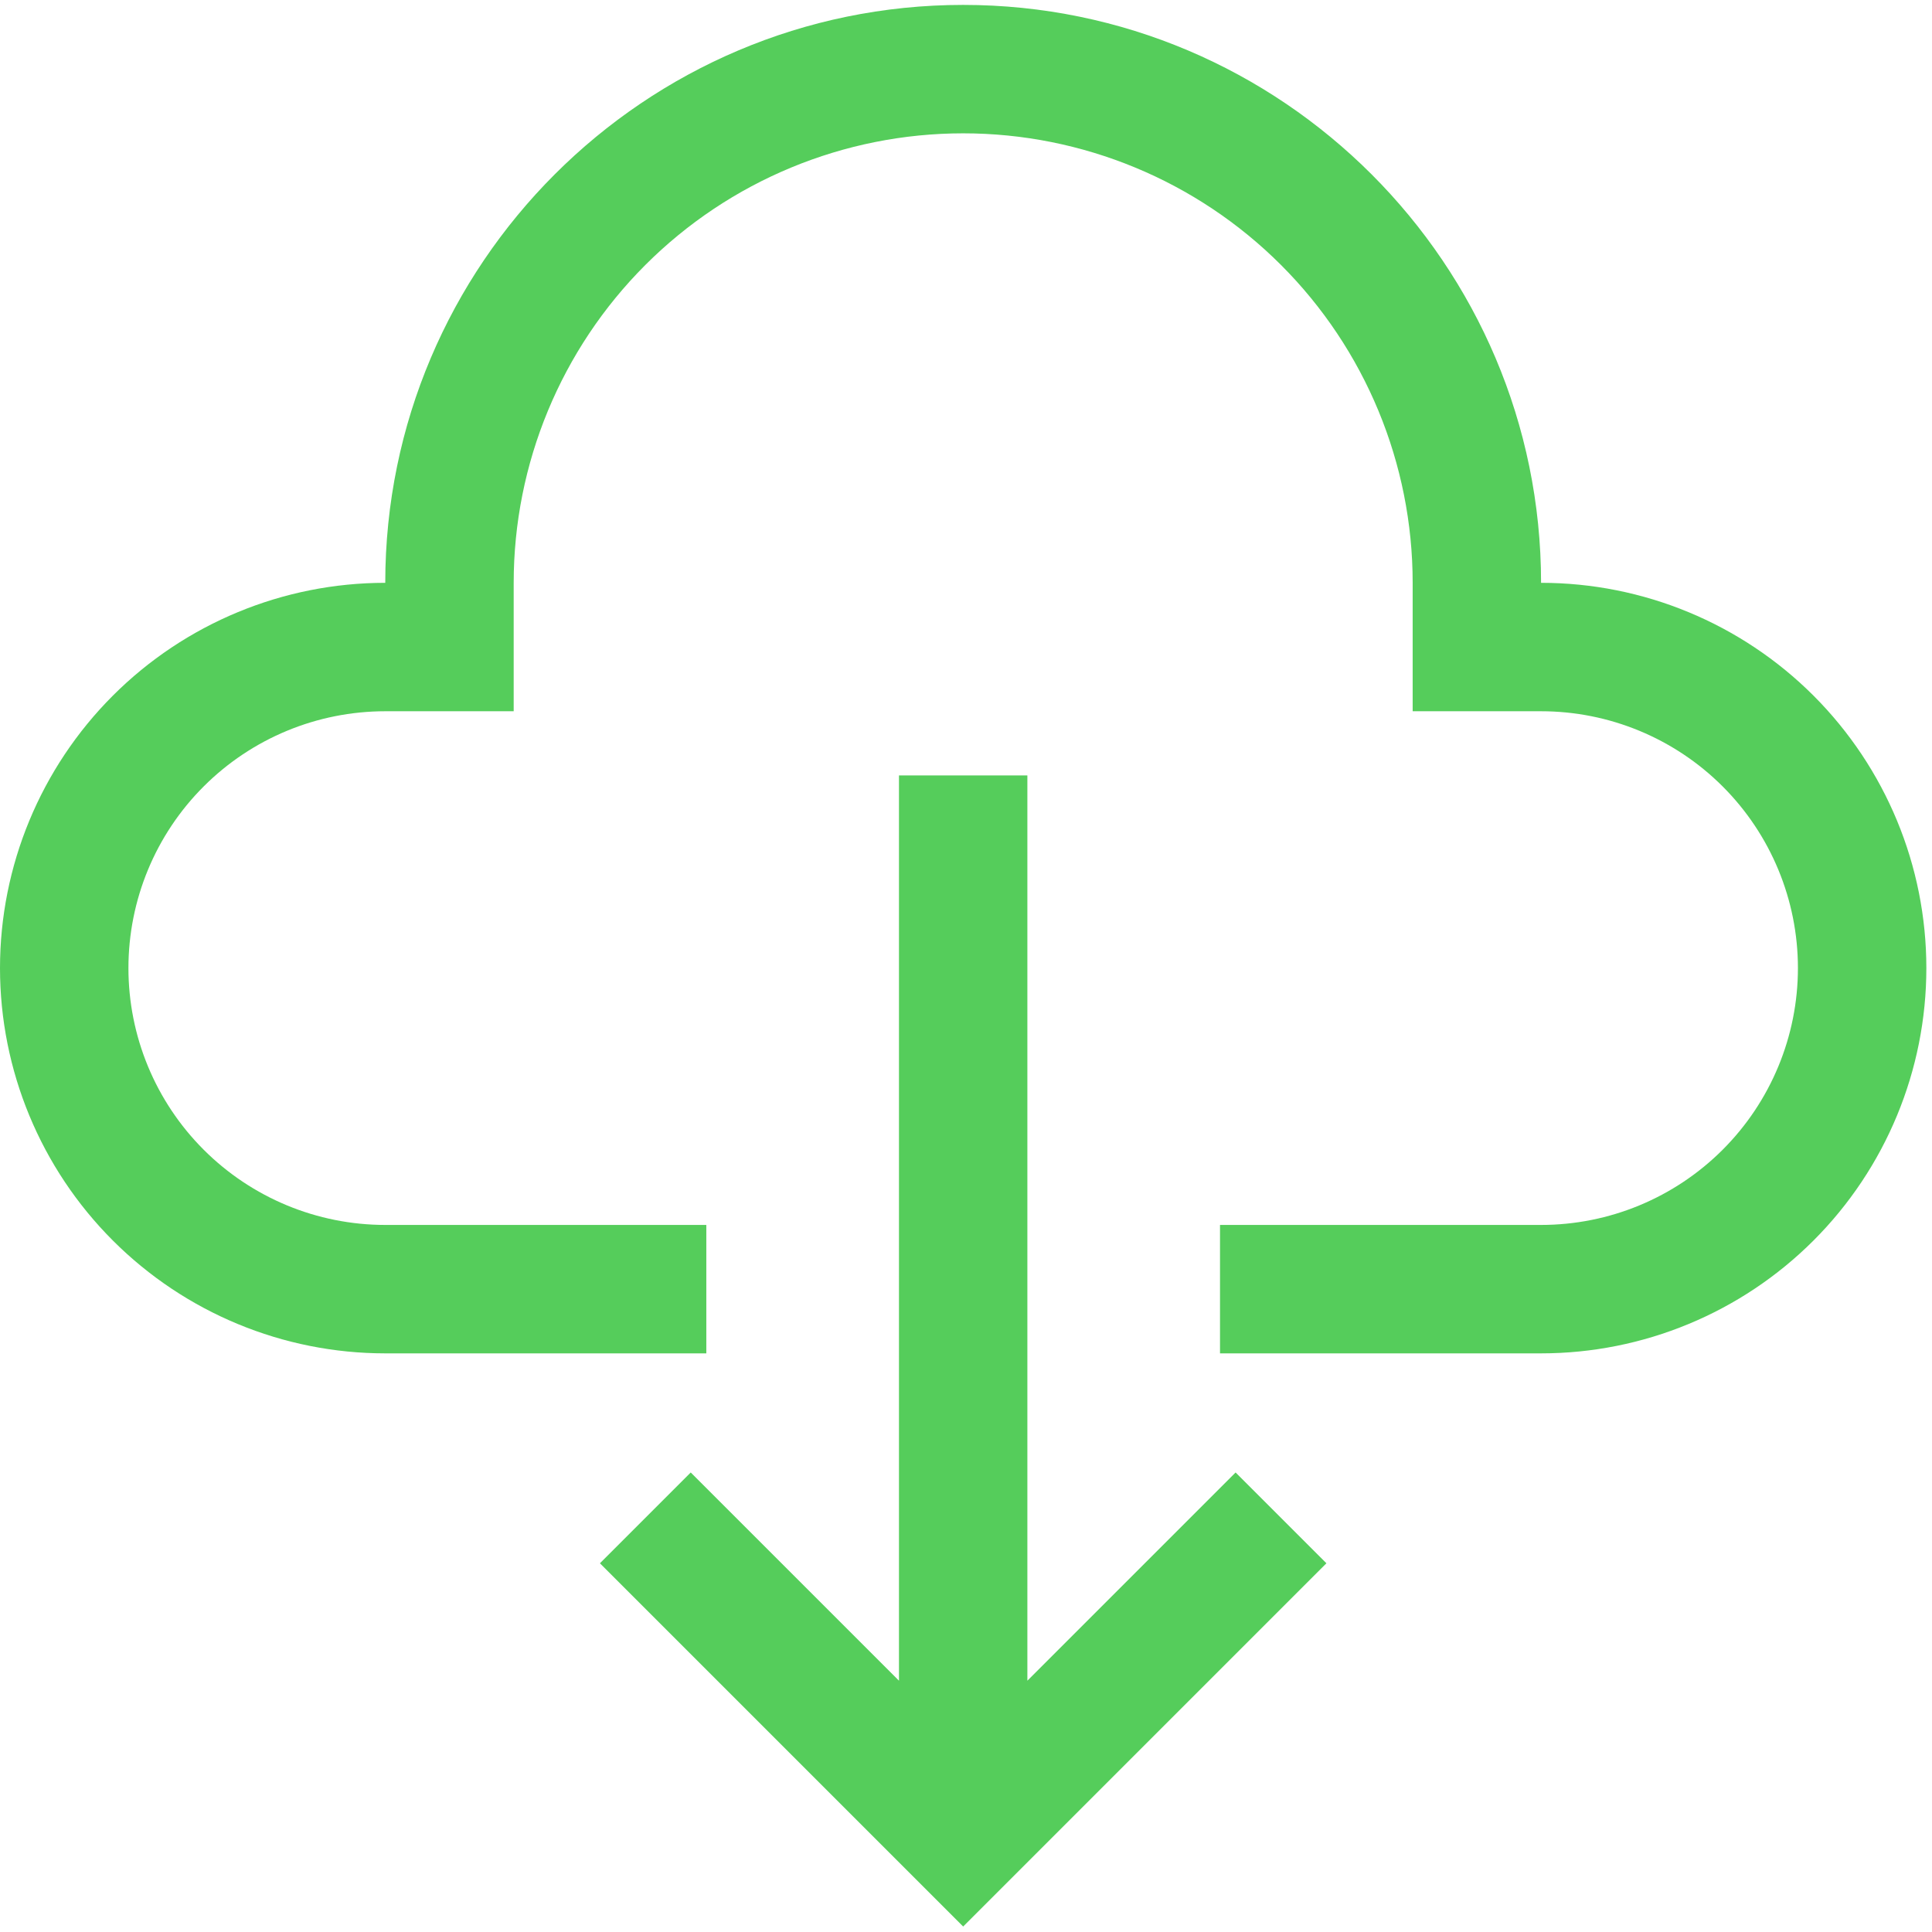 <svg width="78" height="78" viewBox="0 0 78 78" fill="none" xmlns="http://www.w3.org/2000/svg">
<path d="M41.478 67.854V31.307H36.294V67.854L27.887 59.448L24.221 63.114L38.886 77.779L53.551 63.114L49.884 59.448L41.478 67.854Z" fill="#55CD5B"/>
<path d="M62.217 23.53C62.217 10.665 51.751 0.198 38.886 0.198C26.021 0.198 15.554 10.665 15.554 23.53C11.429 23.53 7.473 25.169 4.556 28.085C1.639 31.003 0 34.959 0 39.084C0 43.209 1.639 47.166 4.556 50.083C7.473 53 11.429 54.639 15.554 54.639H28.516V49.454H15.554C12.804 49.454 10.167 48.361 8.222 46.416C6.277 44.472 5.185 41.834 5.185 39.084C5.185 36.334 6.277 33.696 8.222 31.752C10.167 29.807 12.804 28.715 15.554 28.715H20.739V23.53C20.739 18.717 22.651 14.101 26.054 10.698C29.457 7.295 34.073 5.383 38.886 5.383C43.699 5.383 48.314 7.295 51.718 10.698C55.121 14.101 57.033 18.717 57.033 23.53V28.715H62.217C64.968 28.715 67.605 29.807 69.55 31.752C71.494 33.696 72.587 36.334 72.587 39.084C72.587 41.834 71.494 44.472 69.55 46.416C67.605 48.361 64.968 49.454 62.217 49.454H49.255V54.639H62.217C66.343 54.639 70.299 53 73.216 50.083C76.133 47.166 77.772 43.209 77.772 39.084C77.772 34.959 76.133 31.003 73.216 28.085C70.299 25.169 66.343 23.53 62.217 23.53Z" fill="#55CD5B"/>
</svg>
